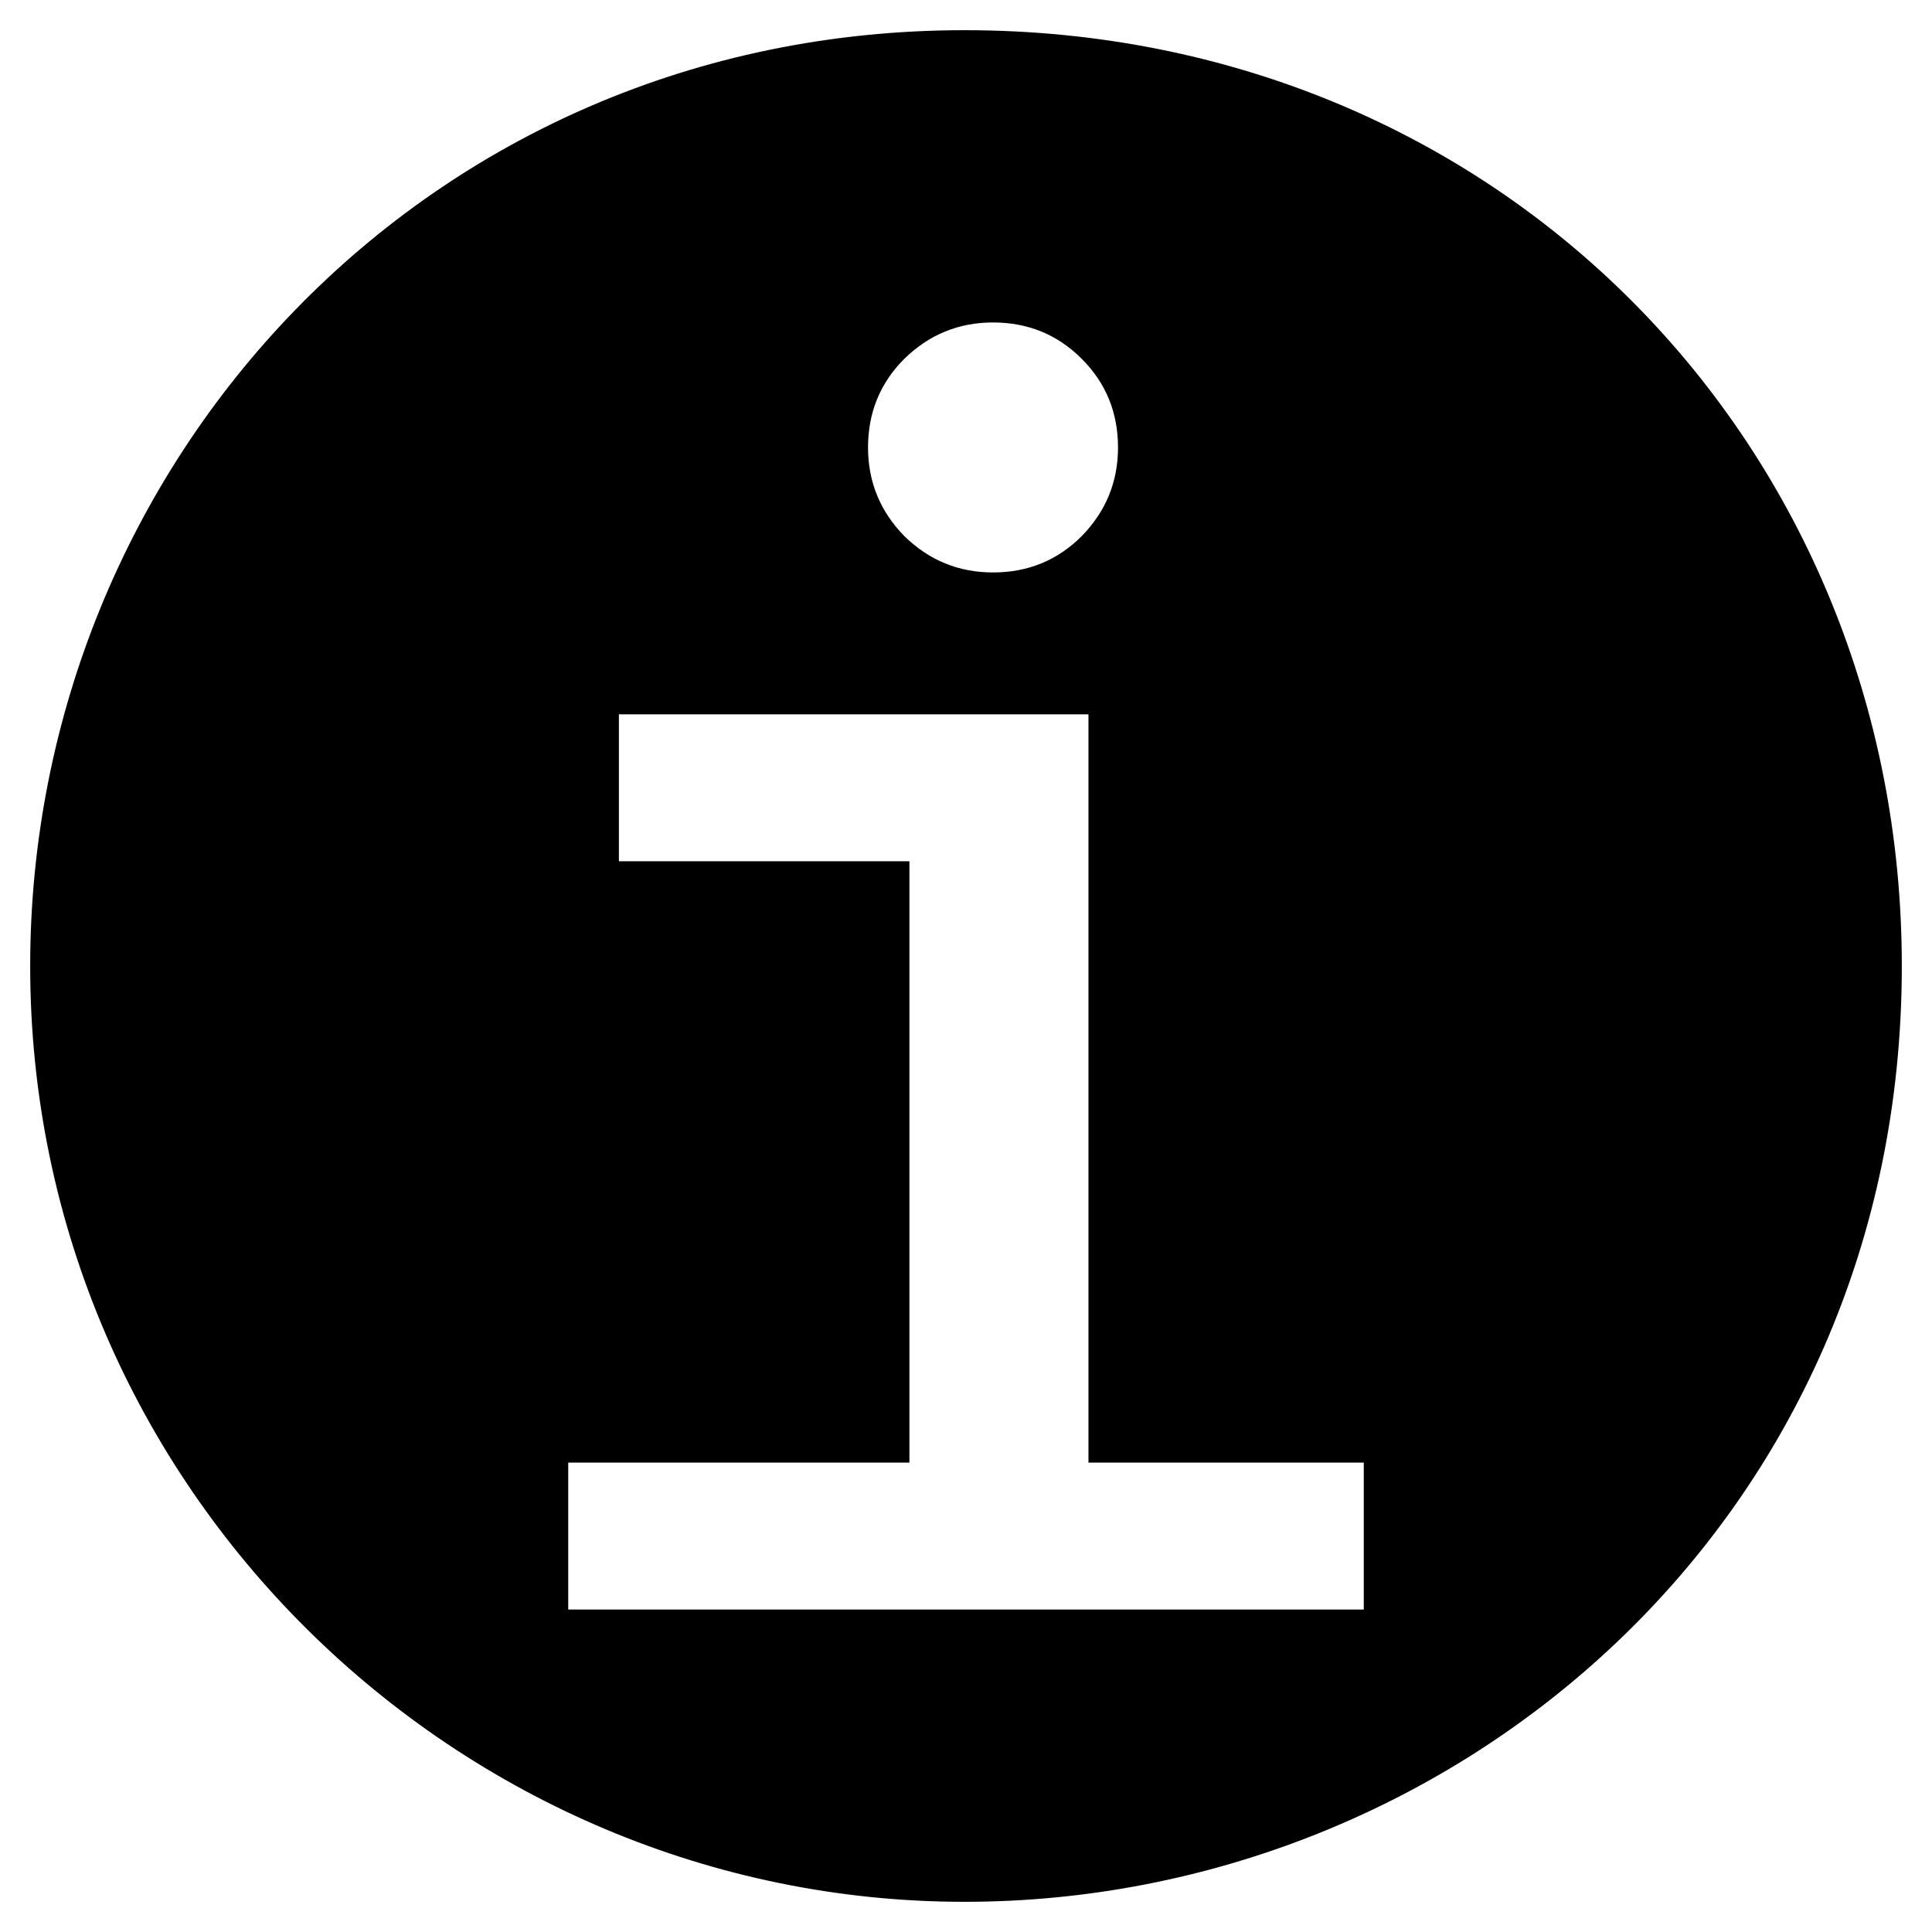 <svg viewBox="0 0 512 512" xmlns="http://www.w3.org/2000/svg">
  <path id="main" d="M 255.6 8 C 112.7 8 8 123.1 8 256 C 8 394.5 121.6 504 255.6 504 C 385.5 504 504 403.1 504 256 C 504 118.1 397.4 8 255.6 8 z M 263.162 85.457 C 272.413 85.457 280.246 88.664 286.662 95.08 C 293.078 101.496 296.285 109.329 296.285 118.58 C 296.285 127.682 293.078 135.515 286.662 142.08 C 280.246 148.496 272.413 151.705 263.162 151.705 C 254.06 151.705 246.227 148.496 239.662 142.08 C 233.246 135.515 230.037 127.682 230.037 118.58 C 230.037 109.329 233.246 101.496 239.662 95.08 C 246.227 88.664 254.06 85.457 263.162 85.457 z M 164.014 189.305 L 288.453 189.305 L 288.453 202.732 L 288.453 387.6 L 361.414 387.6 L 361.414 426.543 L 288.453 426.543 L 245.48 426.543 L 150.586 426.543 L 150.586 387.6 L 241.004 387.6 L 241.004 228.248 L 164.014 228.248 L 164.014 189.305 z "/>
</svg>
